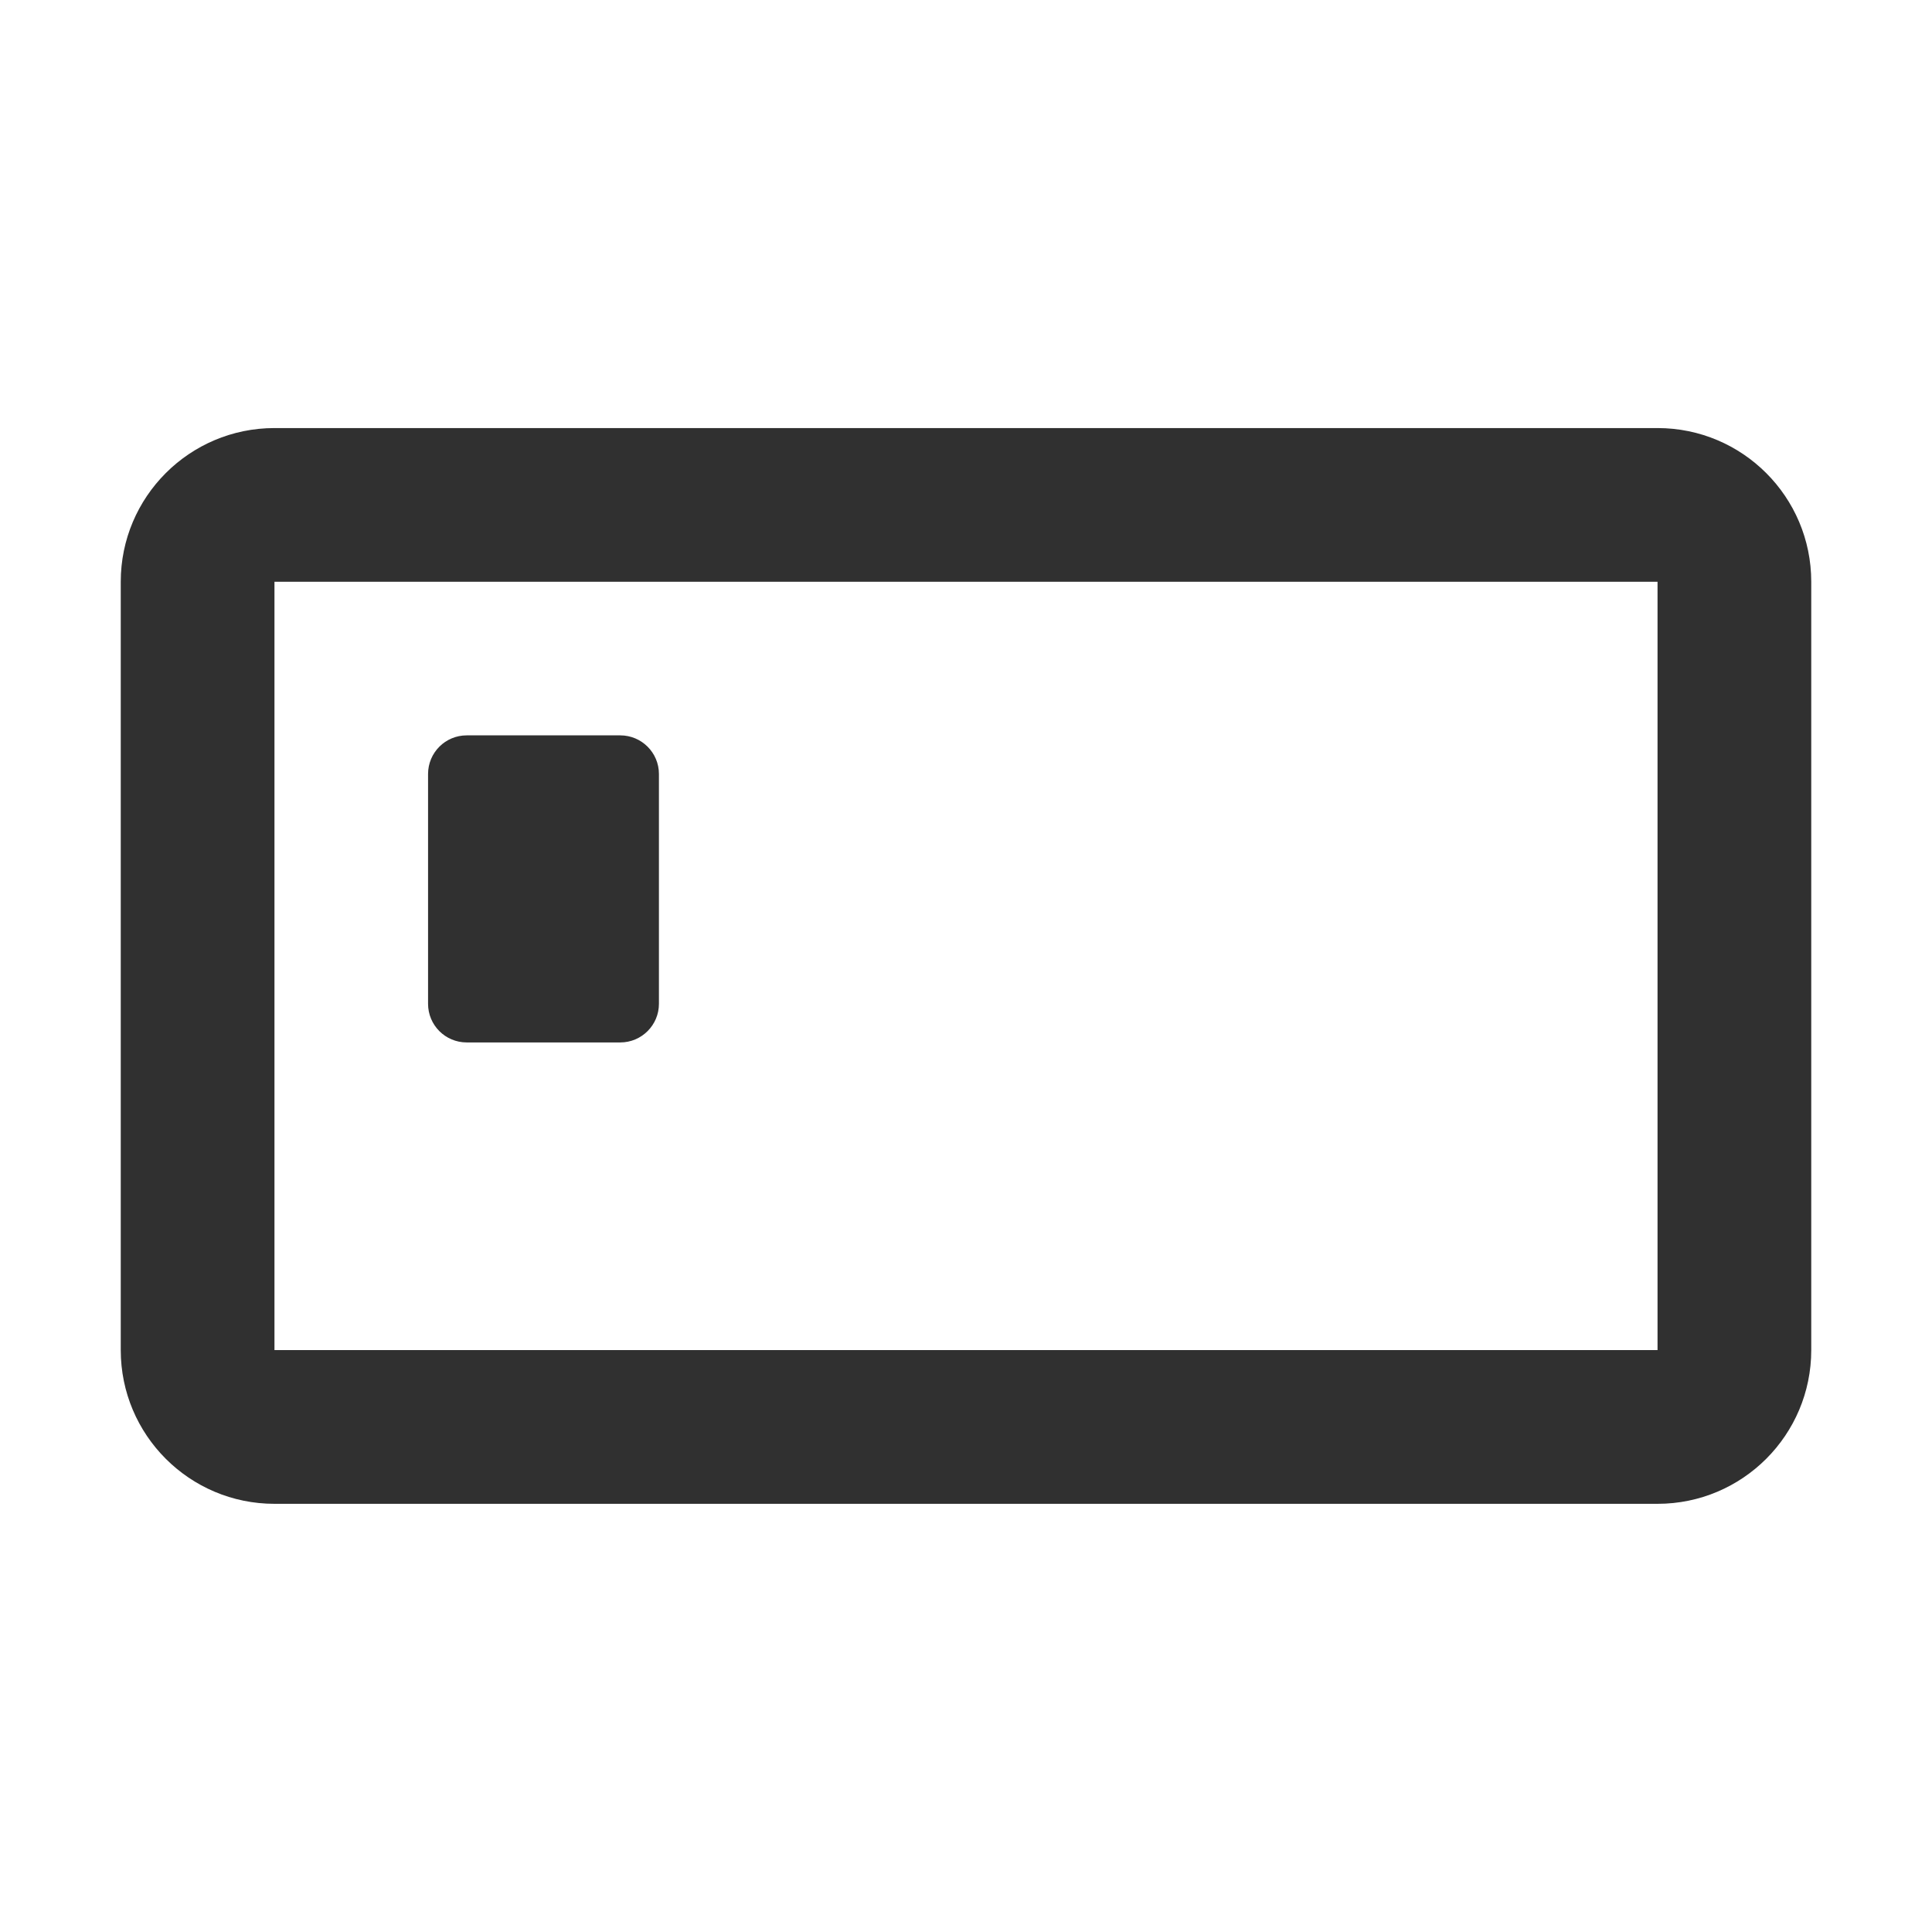 <svg width="16" height="16" viewBox="0 0 16 16" fill="none" xmlns="http://www.w3.org/2000/svg">
    <path fill-rule="evenodd" clip-rule="evenodd" d="M1 4.818C1 4.115 1.57 3.545 2.273 3.545H13.727C14.43 3.545 15 4.115 15 4.818V11.181C15 11.884 14.43 12.454 13.727 12.454H2.273C1.57 12.454 1 11.884 1 11.181V4.818ZM13.727 4.818L2.273 4.818V11.181H13.727V4.818Z" fill="#303030"/>
    <path d="M3.545 6.41C3.545 6.233 3.688 6.09 3.865 6.09H5.137C5.313 6.09 5.457 6.233 5.457 6.41V8.313C5.457 8.49 5.313 8.633 5.137 8.633H3.865C3.688 8.633 3.545 8.49 3.545 8.313V6.41Z" fill="#303030"/>
</svg>
